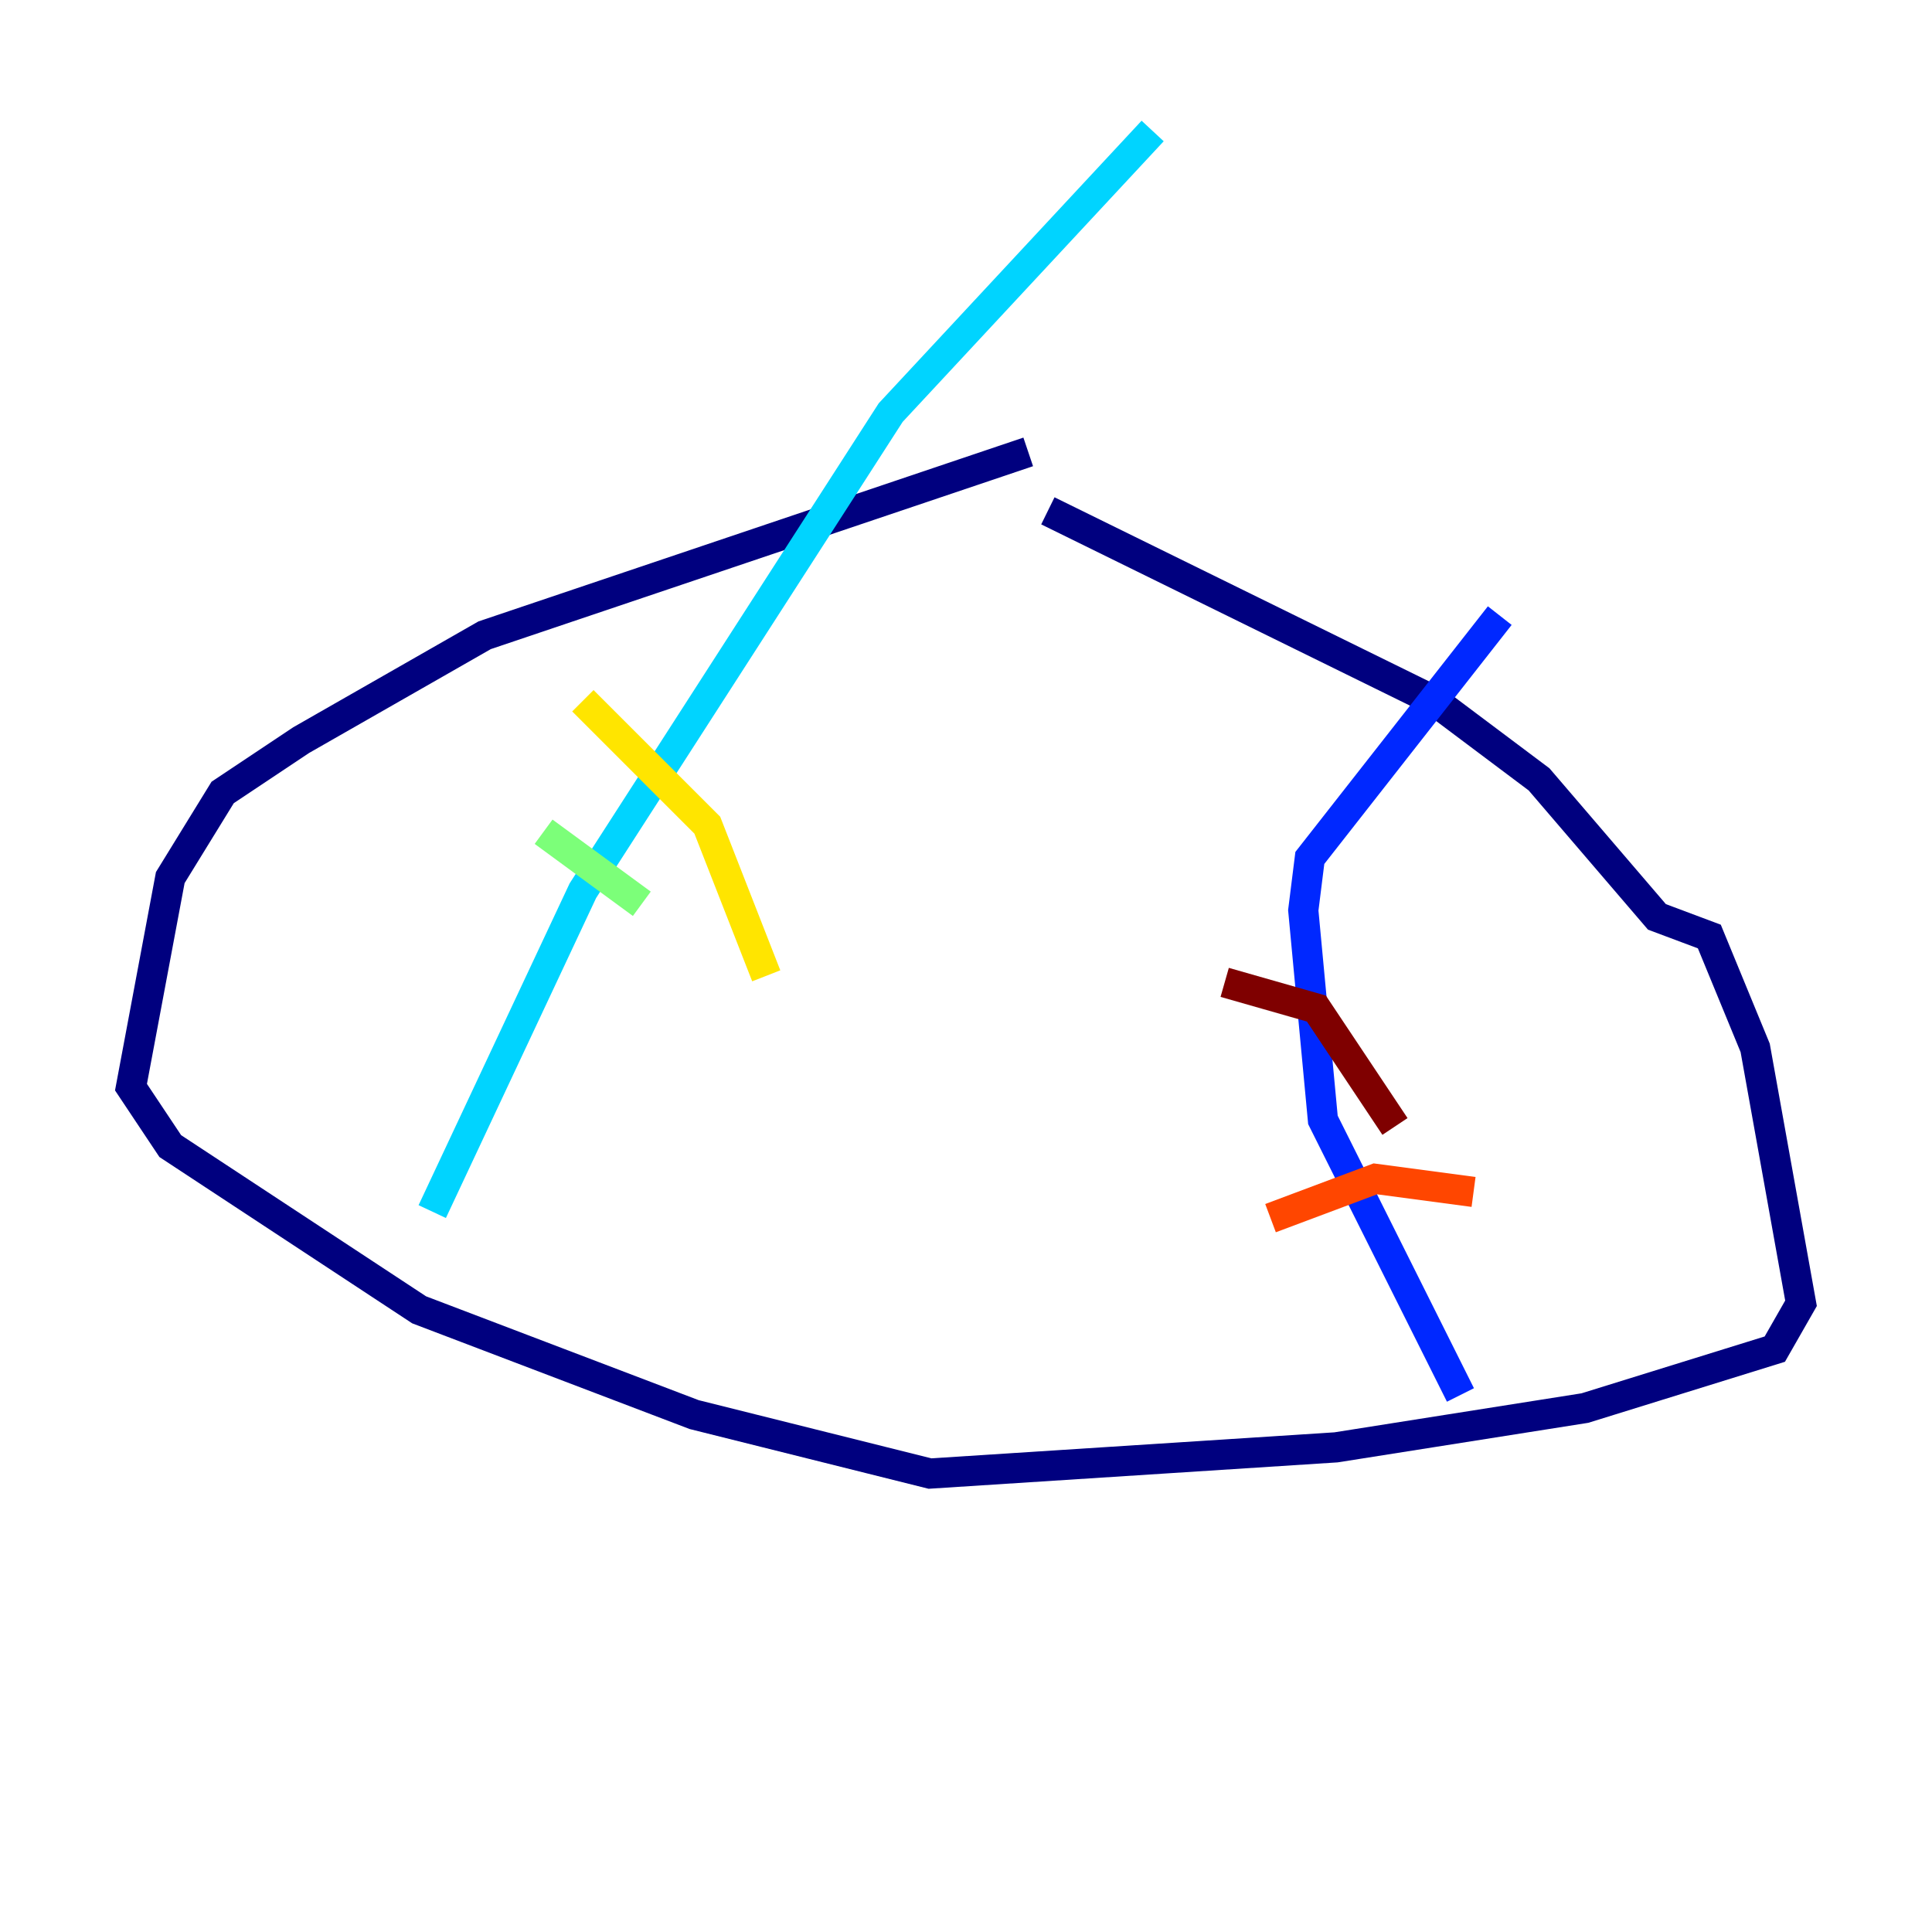 <?xml version="1.0" encoding="utf-8" ?>
<svg baseProfile="tiny" height="128" version="1.2" viewBox="0,0,128,128" width="128" xmlns="http://www.w3.org/2000/svg" xmlns:ev="http://www.w3.org/2001/xml-events" xmlns:xlink="http://www.w3.org/1999/xlink"><defs /><polyline fill="none" points="68.122,29.939 32.108,42.088 19.959,49.031 14.752,52.502 11.281,58.142 8.678,72.027 11.281,75.932 27.77,86.78 45.993,93.722 61.614,97.627 88.515,95.891 105.003,93.288 117.586,89.383 119.322,86.346 116.285,69.424 113.248,62.047 109.776,60.746 101.966,51.634 95.024,46.427 69.424,33.844" stroke="#00007f" stroke-width="2" /><polyline fill="none" points="99.363,40.786 86.78,56.841 86.346,60.312 87.647,74.197 96.759,92.42" stroke="#0028ff" stroke-width="2" /><polyline fill="none" points="28.637,80.271 38.617,59.01 59.01,27.336 76.366,8.678" stroke="#00d4ff" stroke-width="2" /><polyline fill="none" points="36.014,55.105 42.522,59.878" stroke="#7cff79" stroke-width="2" /><polyline fill="none" points="38.617,46.427 46.861,54.671 50.766,64.651" stroke="#ffe500" stroke-width="2" /><polyline fill="none" points="84.176,80.705 91.119,78.102 97.627,78.969" stroke="#ff4600" stroke-width="2" /><polyline fill="none" points="81.139,65.085 87.214,66.82 92.42,74.63" stroke="#7f0000" stroke-width="2" /></svg>